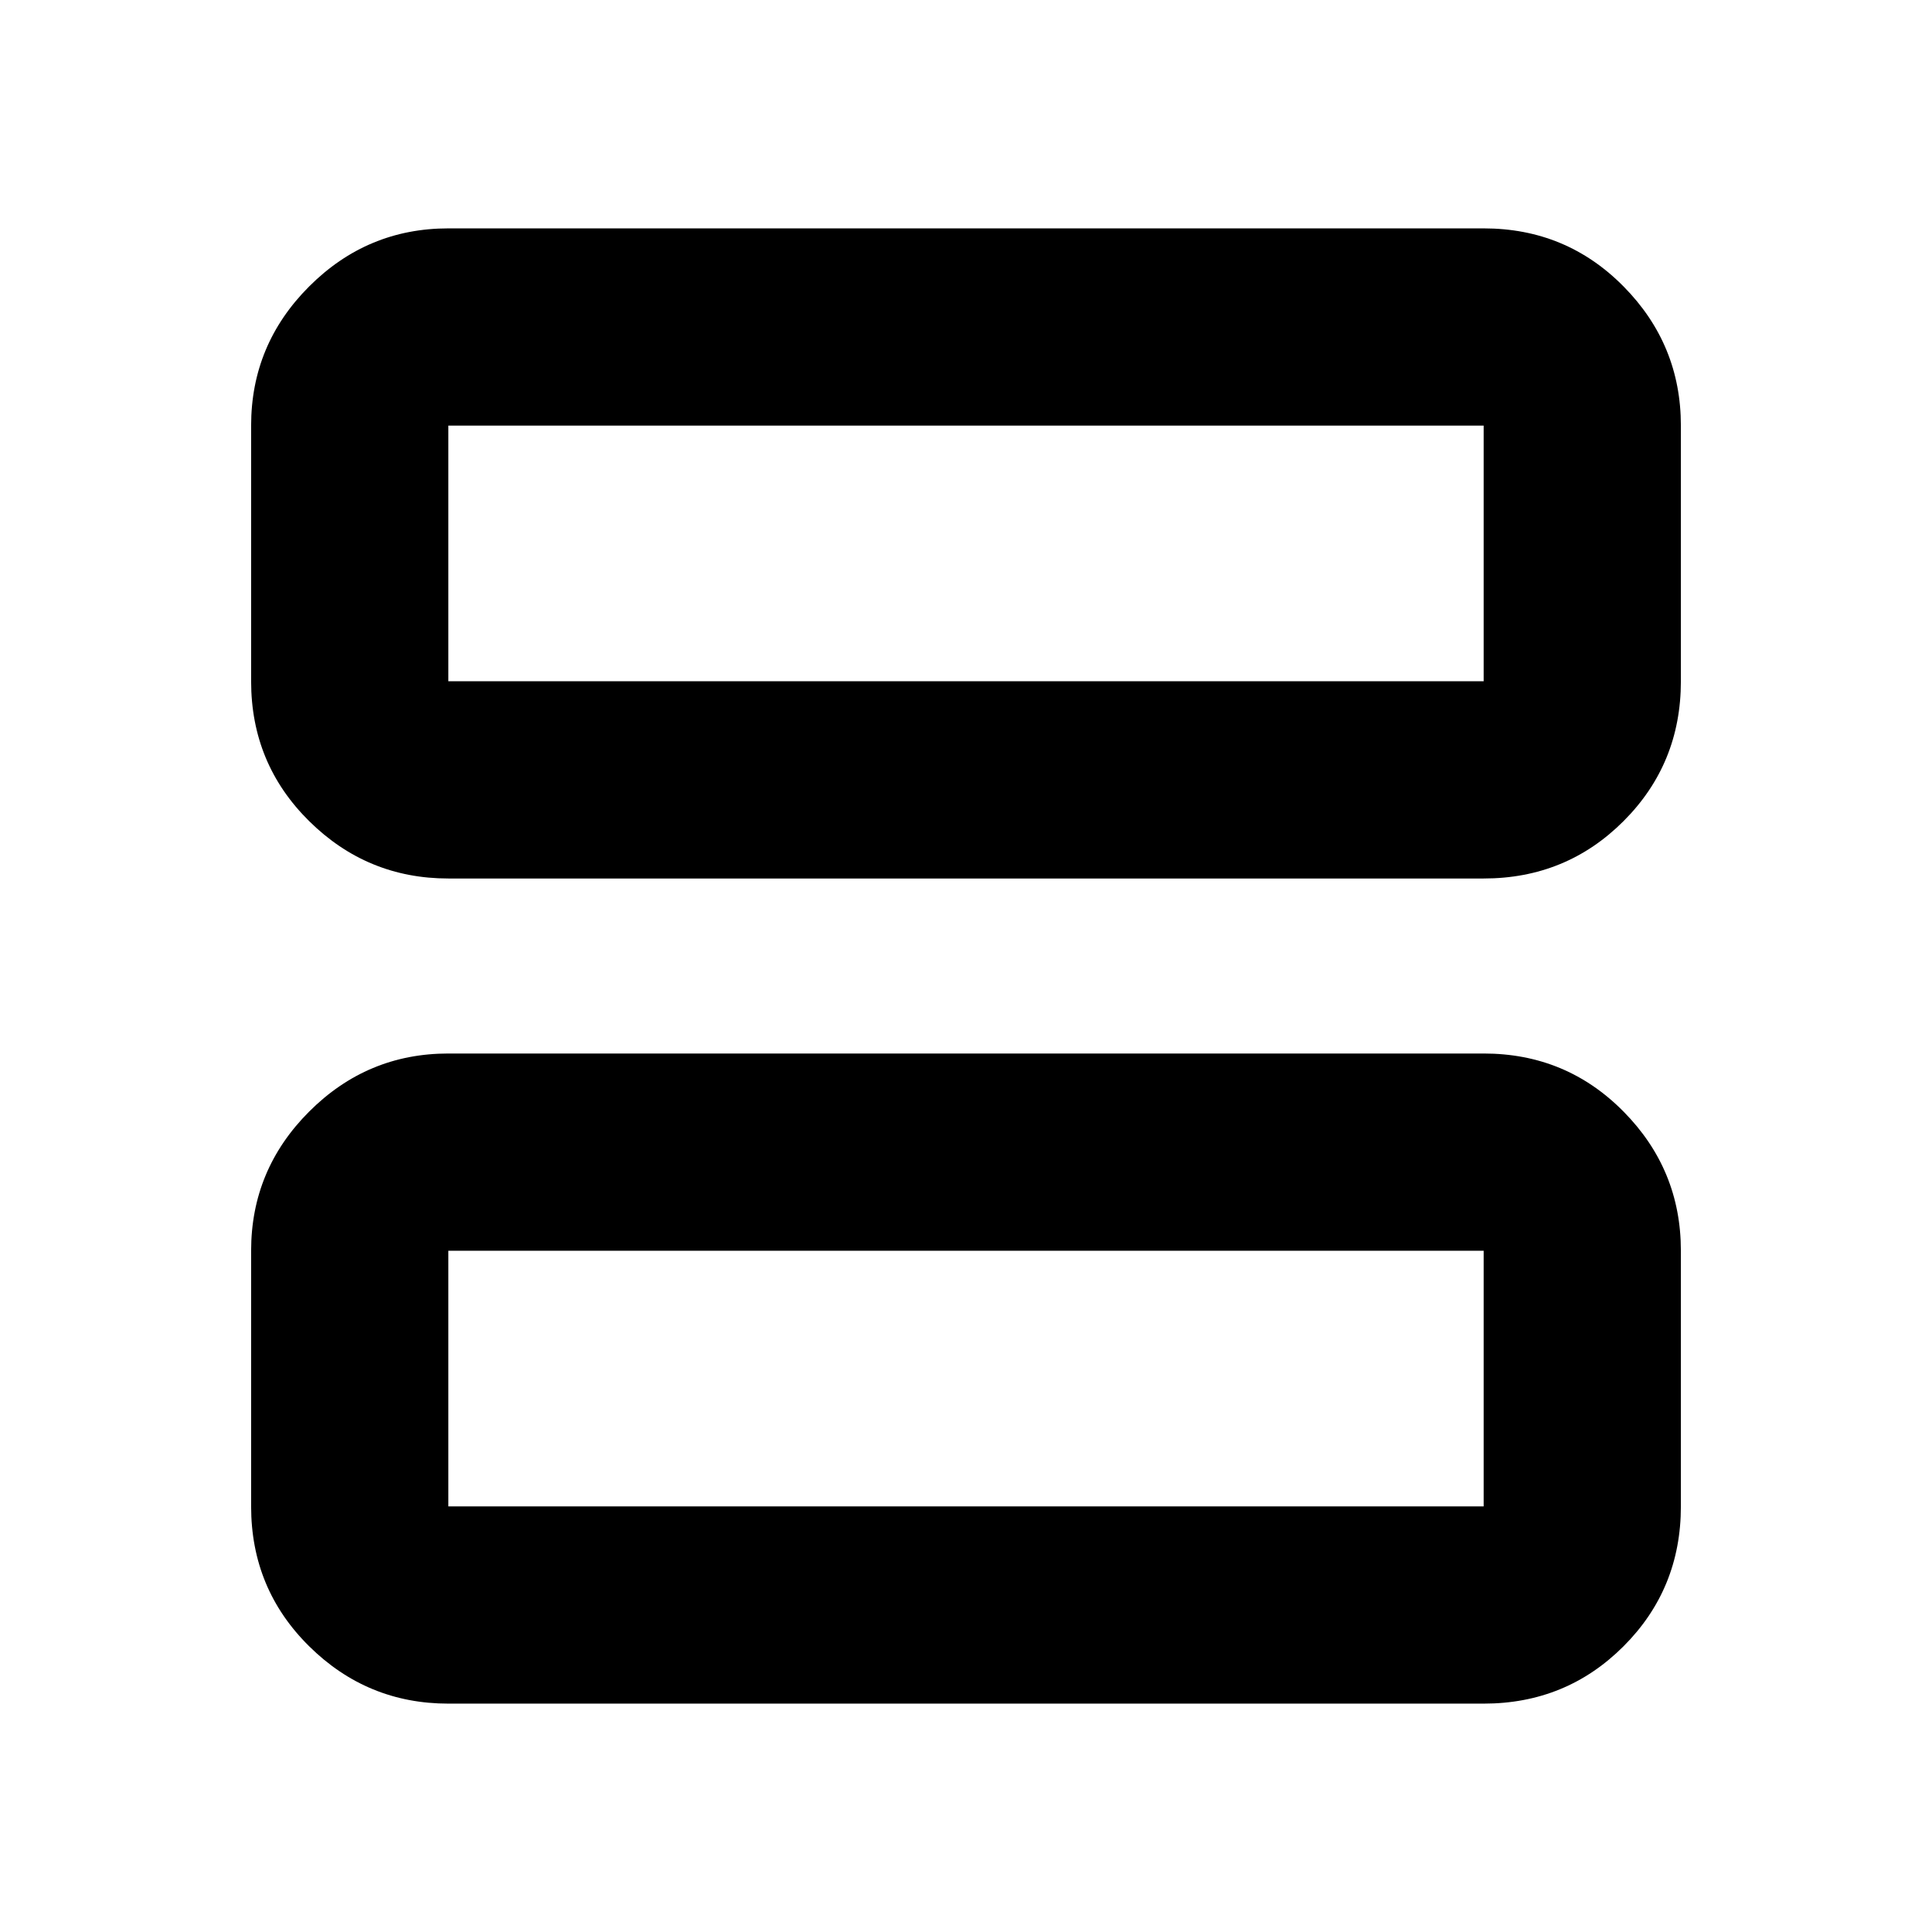 <svg xmlns="http://www.w3.org/2000/svg" height="20" viewBox="0 -960 960 960" width="20"><path d="M222.78-523.48q-40.3 0-69.15-28.5-28.85-28.49-28.85-69.5v-127.04q0-40.31 28.85-69.16 28.85-28.84 69.15-28.84h514.44q41 0 69.5 28.84 28.5 28.85 28.5 69.16v127.04q0 41.01-28.5 69.5-28.5 28.5-69.5 28.5H222.78Zm0-98h514.44v-127.04H222.78v127.04Zm0 508q-40.3 0-69.15-28.49-28.85-28.5-28.85-69.51v-127.04q0-40.31 28.85-69.15 28.85-28.85 69.15-28.85h514.44q41 0 69.5 28.85 28.5 28.84 28.5 69.15v127.04q0 41.01-28.5 69.51-28.5 28.49-69.5 28.49H222.78Zm0-98h514.44v-127.04H222.78v127.04Zm0-537.04v127.04-127.04Zm0 410v127.04-127.04Z"/></svg>